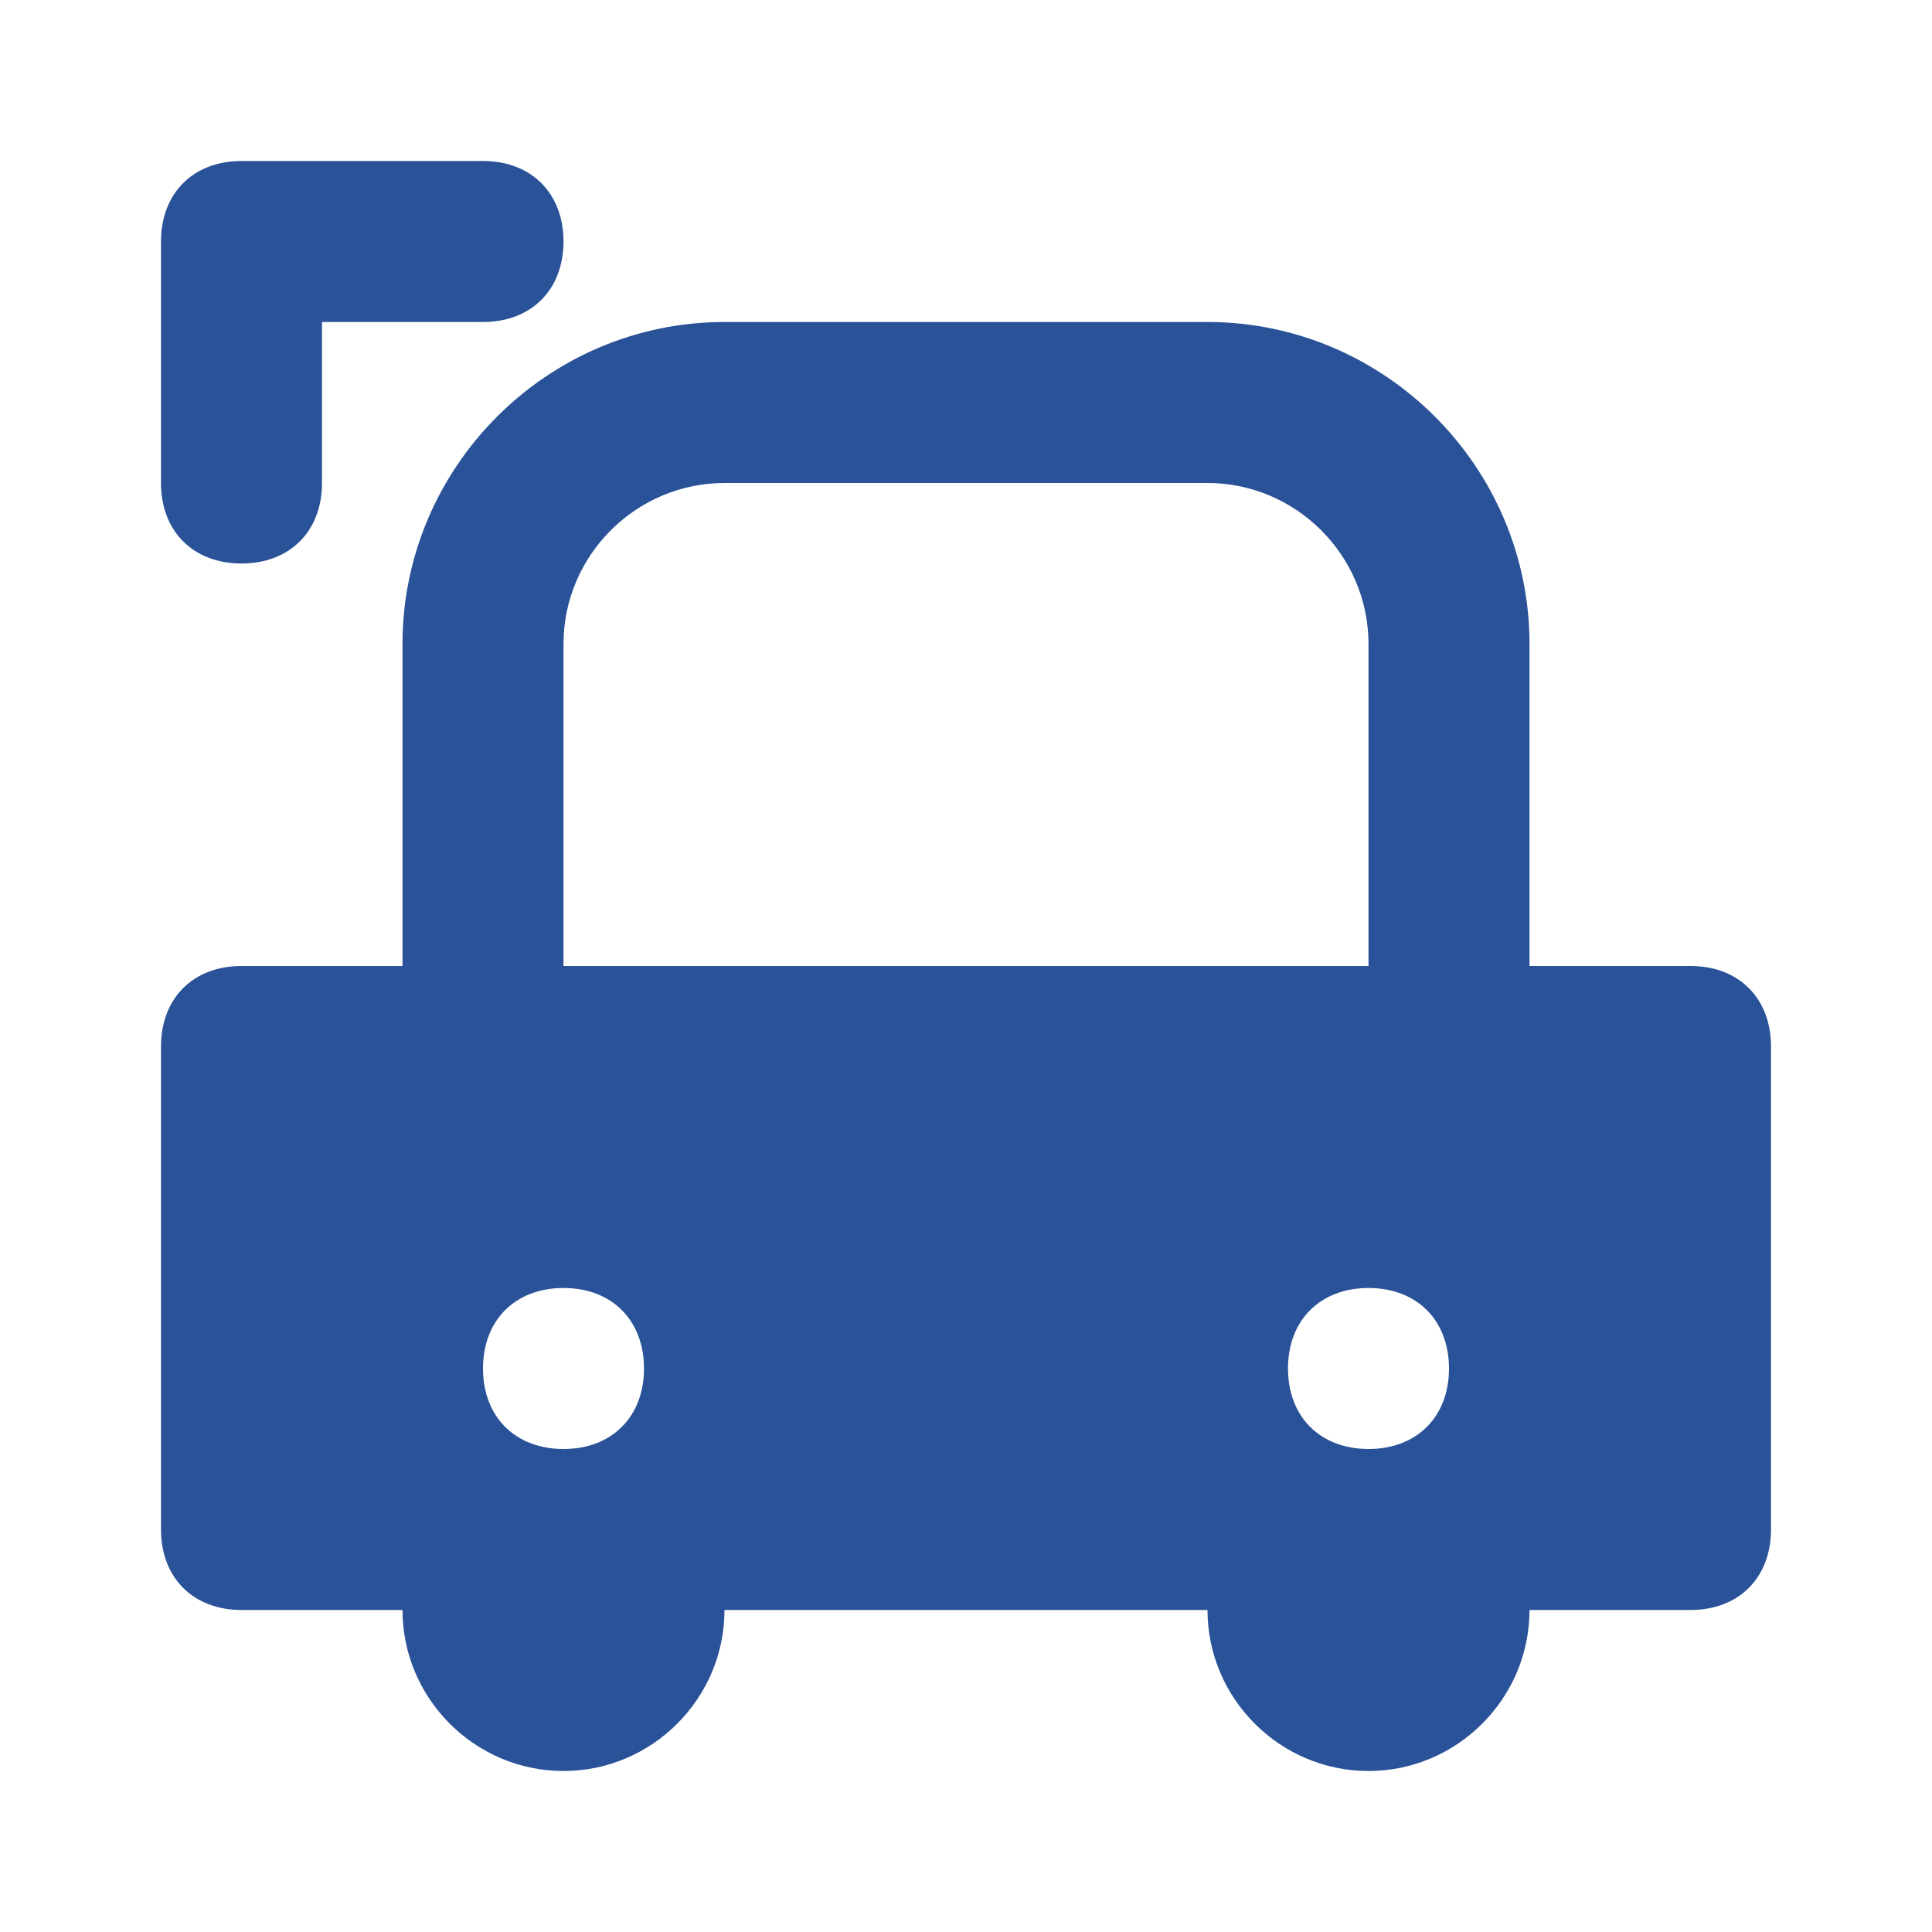 <?xml version="1.0" encoding="UTF-8"?>
<svg width="24px" height="24px" viewBox="0 0 24 24" version="1.1" xmlns="http://www.w3.org/2000/svg">
    <g stroke="none" stroke-width="1" fill="none" fill-rule="evenodd">
        <path d="M21,12h-2V8c0-2.2-1.8-4-4-4H9C6.8,4,5,5.8,5,8v4H3c-0.6,0-1,0.4-1,1v6c0,0.6,0.4,1,1,1h2c0,1.1,0.9,2,2,2s2-0.9,2-2h6c0,1.1,0.9,2,2,2s2-0.9,2-2h2c0.6,0,1-0.4,1-1v-6C22,12.4,21.6,12,21,12z M7,8c0-1.1,0.9-2,2-2h6c1.1,0,2,0.9,2,2v4H7V8z M7,18c-0.6,0-1-0.4-1-1s0.4-1,1-1s1,0.4,1,1S7.6,18,7,18z M17,18c-0.6,0-1-0.4-1-1s0.4-1,1-1s1,0.4,1,1S17.6,18,17,18z" fill="#2A5298"/>
        <path d="M3,7L3,7c0.6,0,1-0.4,1-1V4h2c0.6,0,1-0.4,1-1l0,0c0-0.6-0.4-1-1-1H3C2.4,2,2,2.4,2,3v3C2,6.6,2.4,7,3,7z" fill="#2A5298"/>
    </g>
</svg>
